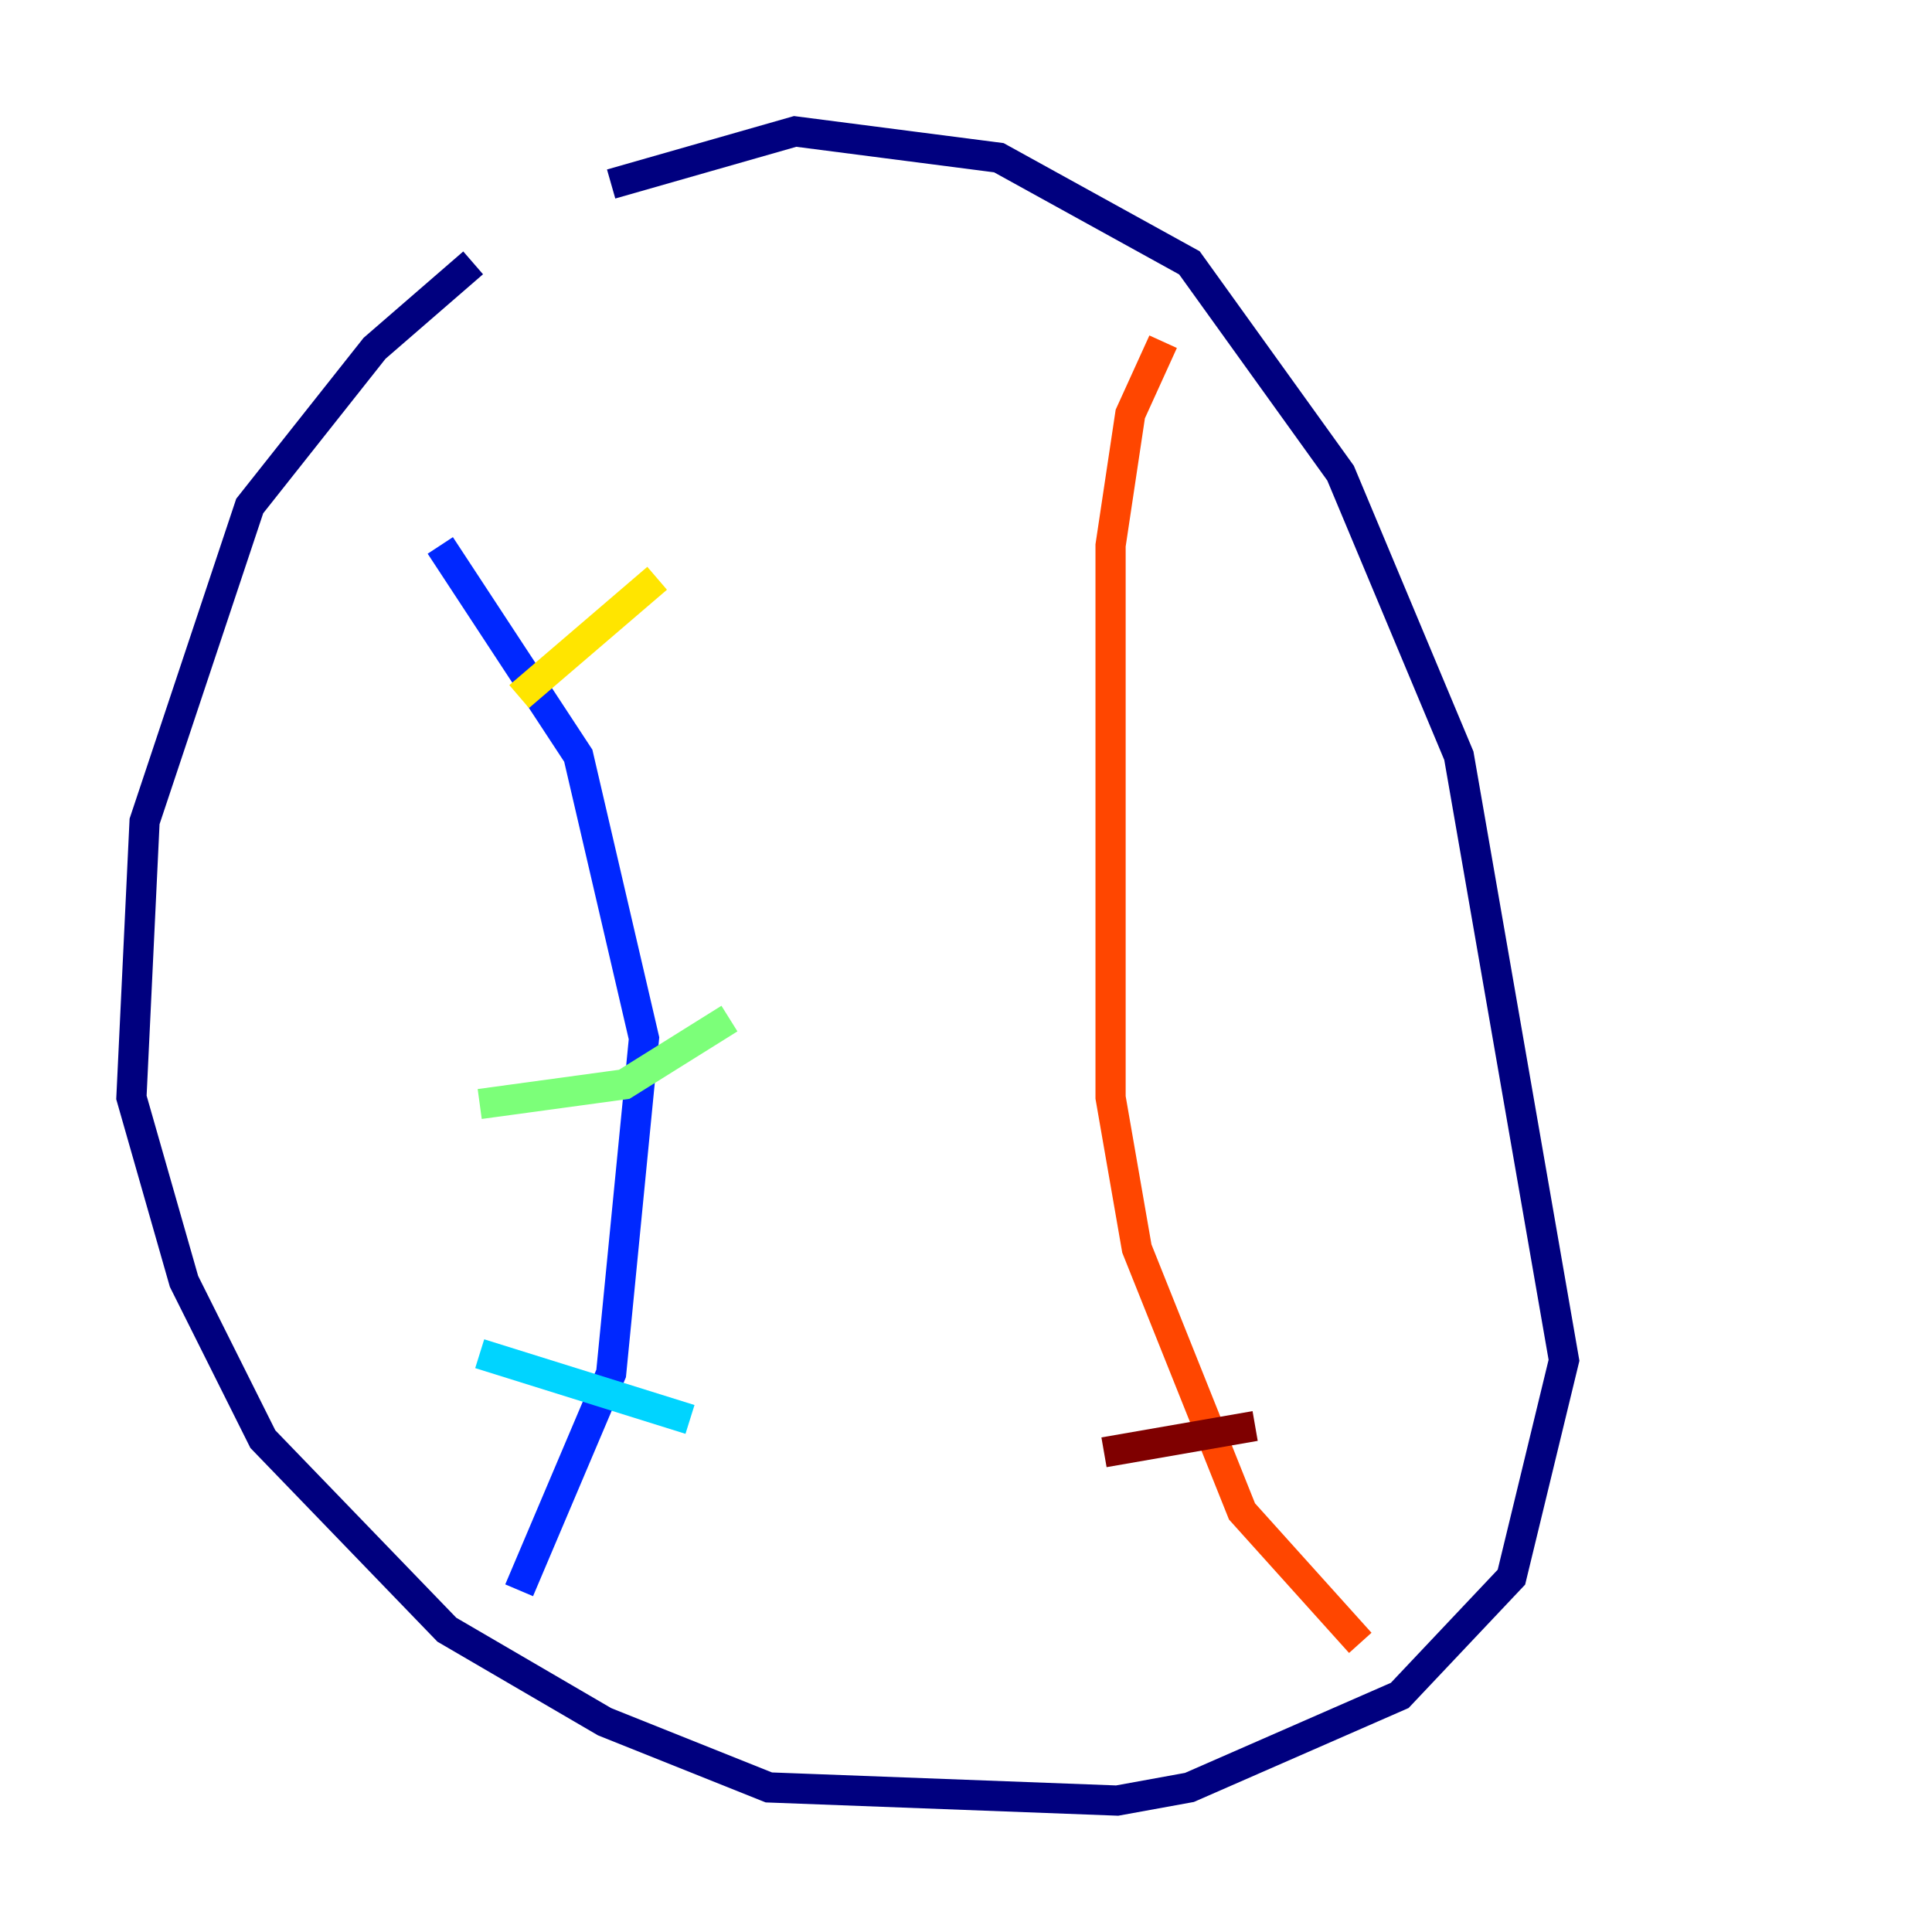 <?xml version="1.0" encoding="utf-8" ?>
<svg baseProfile="tiny" height="128" version="1.2" viewBox="0,0,128,128" width="128" xmlns="http://www.w3.org/2000/svg" xmlns:ev="http://www.w3.org/2001/xml-events" xmlns:xlink="http://www.w3.org/1999/xlink"><defs /><polyline fill="none" points="31.347,17.415 24.816,23.075 16.544,33.524 9.578,54.422 8.707,72.707 12.191,84.898 17.415,95.347 29.605,107.973 40.054,114.068 50.939,118.422 74.014,119.293 78.803,118.422 92.735,112.326 100.136,104.49 103.619,90.122 96.653,50.068 88.816,31.347 78.803,17.415 66.177,10.449 52.68,8.707 40.49,12.191" stroke="#00007f" stroke-width="2" /><polyline fill="none" points="29.17,36.136 38.313,50.068 42.667,68.789 40.49,90.993 34.395,105.361" stroke="#0028ff" stroke-width="2" /><polyline fill="none" points="31.782,89.687 45.714,94.041" stroke="#00d4ff" stroke-width="2" /><polyline fill="none" points="31.782,73.143 41.361,71.837 48.327,67.483" stroke="#7cff79" stroke-width="2" /><polyline fill="none" points="34.395,46.15 43.537,38.313" stroke="#ffe500" stroke-width="2" /><polyline fill="none" points="77.061,22.64 74.884,27.429 73.578,36.136 73.578,72.707 75.32,82.721 82.286,100.136 90.122,108.844" stroke="#ff4600" stroke-width="2" /><polyline fill="none" points="73.143,96.218 83.156,94.476" stroke="#7f0000" stroke-width="2" /></svg>
